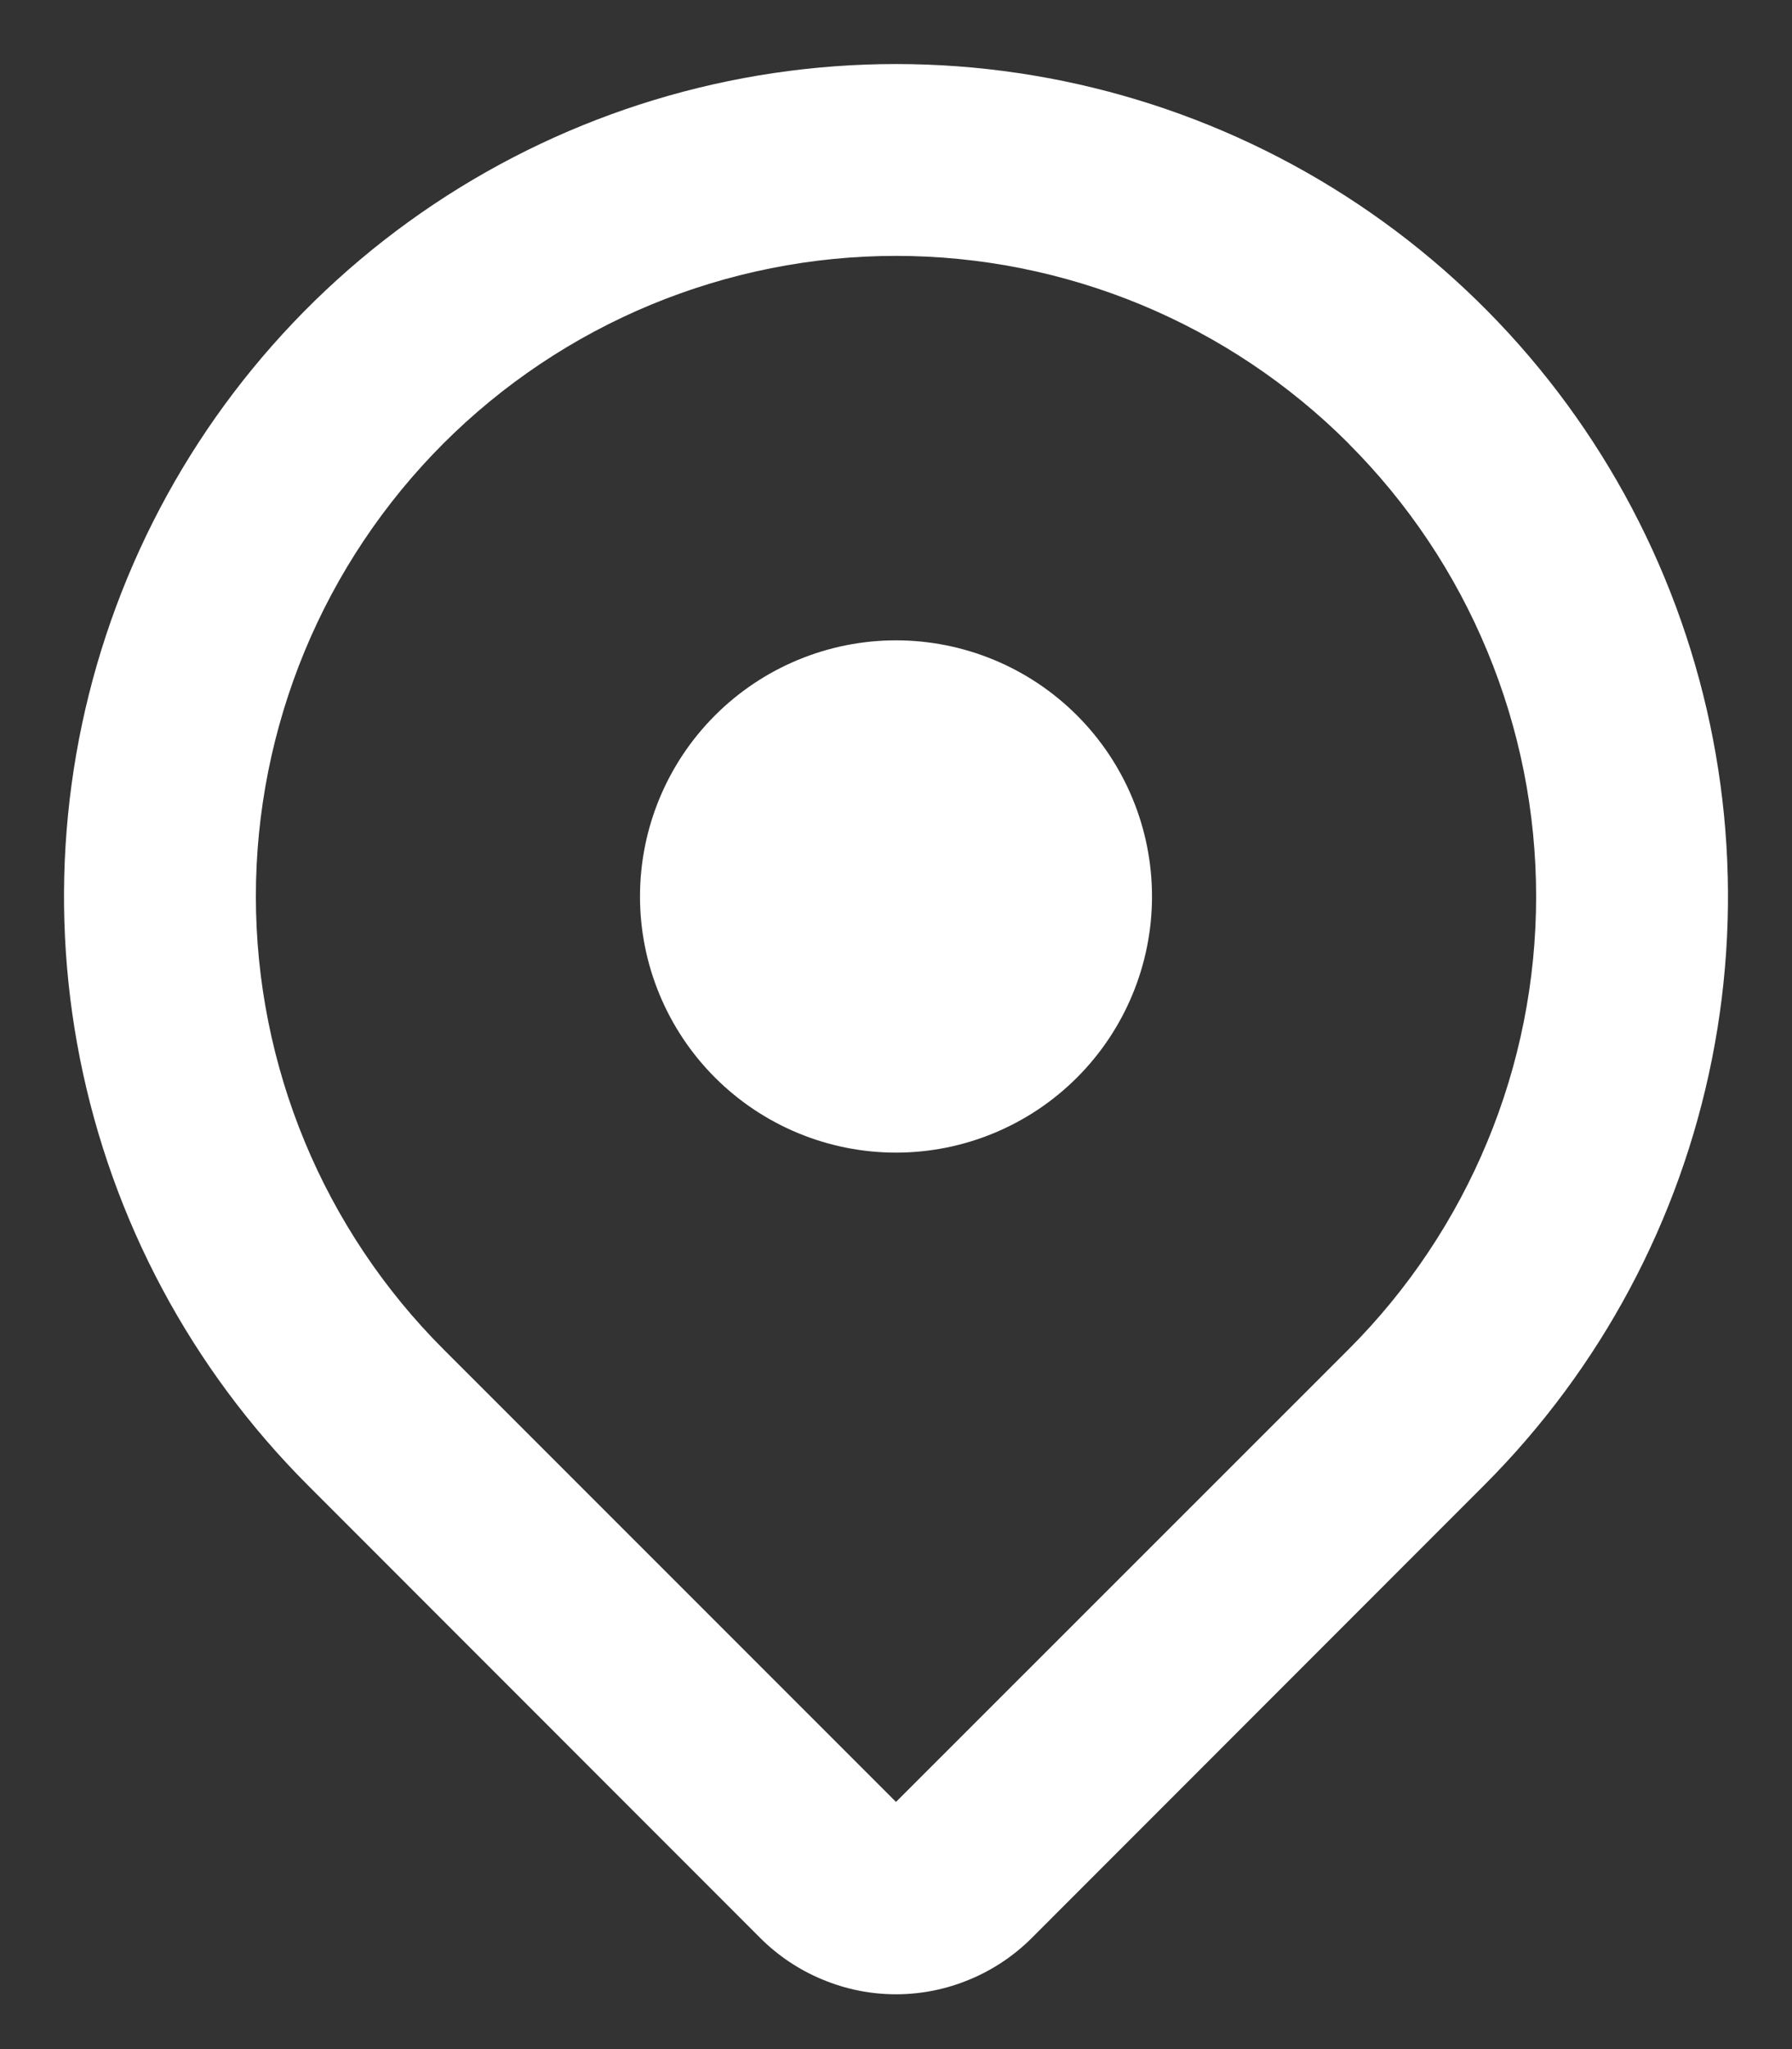 <svg width="14" height="16" viewBox="0 0 14 16" fill="none" xmlns="http://www.w3.org/2000/svg">
<rect x="0" y="0" width="14" height="16" fill="#333333" stroke="none"/>
<path fill-rule="evenodd" clip-rule="evenodd" d="M10.536 3.464C11 3.928 11.369 4.479 11.62 5.086C11.872 5.693 12.001 6.343 12.001 7C12.001 7.657 11.872 8.307 11.62 8.914C11.369 9.52 11 10.072 10.536 10.536L7 14.07L3.464 10.535C3 10.071 2.631 9.519 2.38 8.913C2.129 8.306 1.999 7.656 1.999 6.999C1.999 6.342 2.129 5.692 2.38 5.085C2.631 4.479 3 3.927 3.464 3.463C3.928 2.999 4.48 2.63 5.086 2.379C5.693 2.128 6.343 1.998 7 1.998C7.657 1.998 8.307 2.128 8.914 2.379C9.52 2.63 10.072 2.999 10.536 3.463V3.464ZM11.596 11.596C12.505 10.687 13.124 9.529 13.375 8.268C13.626 7.007 13.497 5.7 13.005 4.512C12.513 3.324 11.68 2.309 10.611 1.595C9.542 0.881 8.286 0.5 7 0.5C5.714 0.5 4.458 0.881 3.389 1.595C2.32 2.309 1.487 3.324 0.995 4.512C0.503 5.7 0.374 7.007 0.625 8.268C0.876 9.529 1.495 10.687 2.404 11.596L5.939 15.132C6.078 15.271 6.244 15.382 6.426 15.457C6.608 15.533 6.803 15.572 7 15.572C7.197 15.572 7.392 15.533 7.574 15.457C7.756 15.382 7.922 15.271 8.061 15.132L11.596 11.596ZM7 9C7.53 9 8.039 8.789 8.414 8.414C8.789 8.039 9 7.53 9 7C9 6.469 8.789 5.961 8.414 5.586C8.039 5.211 7.53 5 7 5C6.47 5 5.961 5.211 5.586 5.586C5.211 5.961 5 6.469 5 7C5 7.53 5.211 8.039 5.586 8.414C5.961 8.789 6.47 9 7 9Z" fill="white"/>
</svg>

